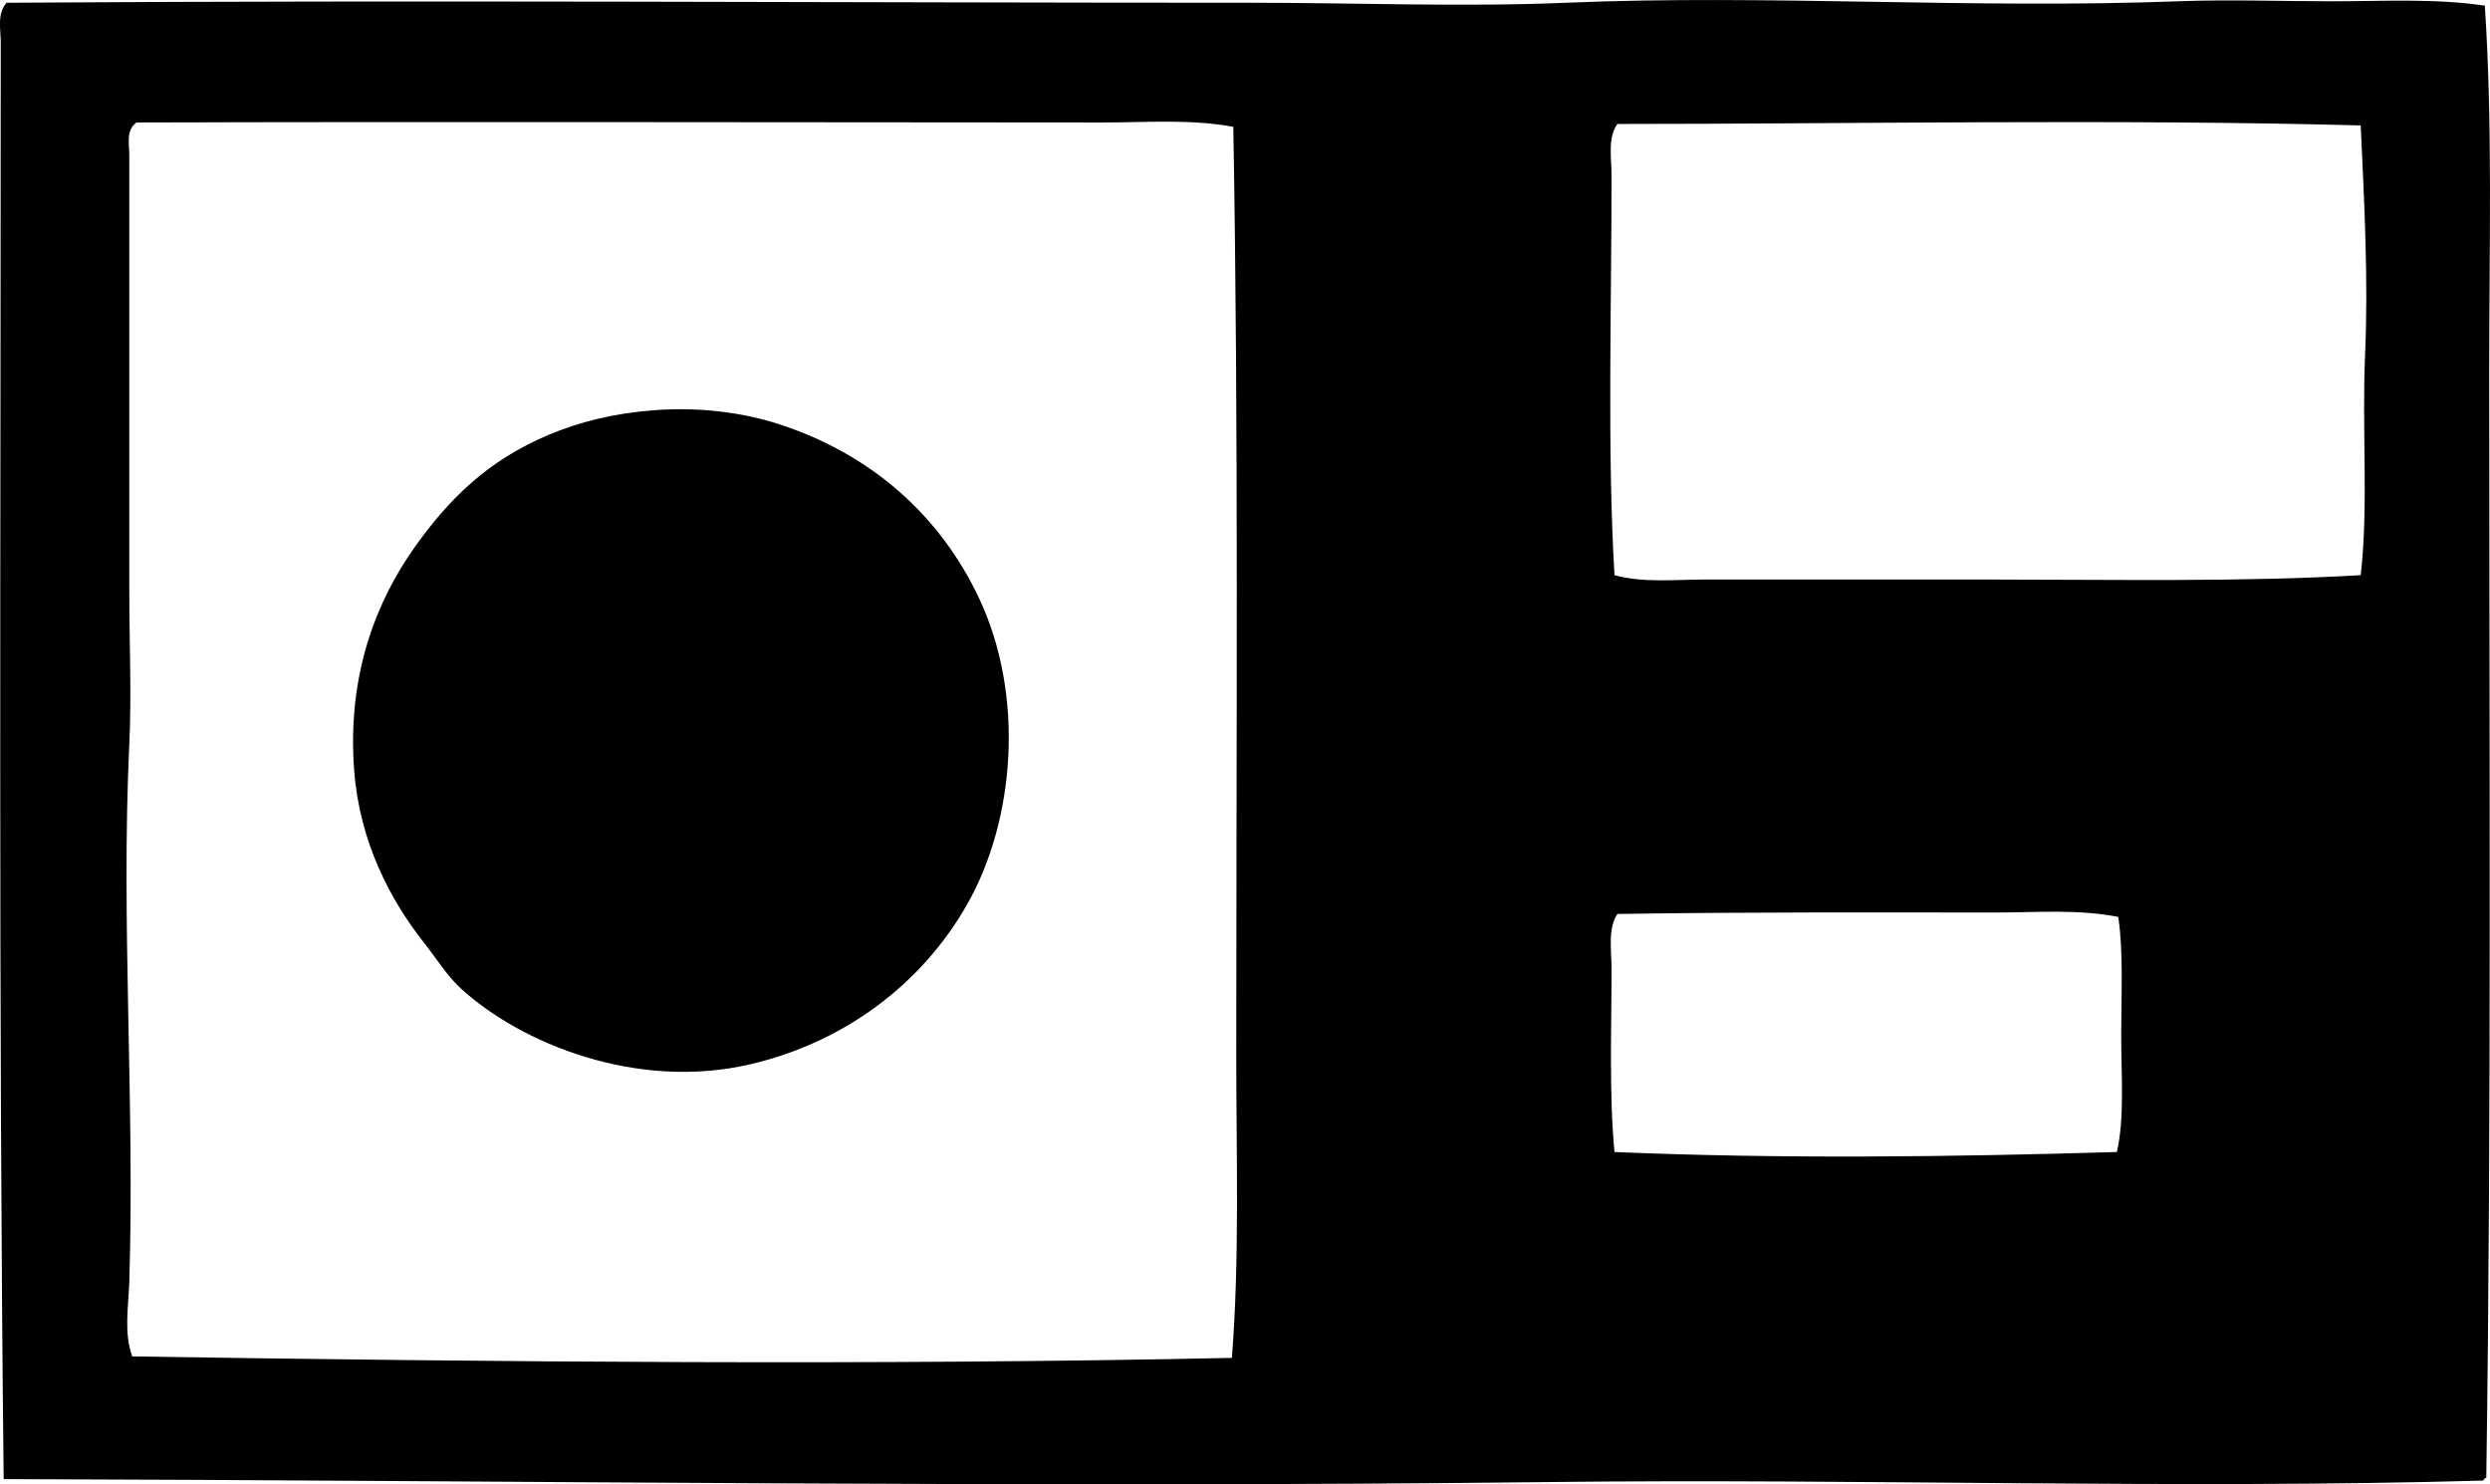 <svg enable-background="new 0 0 83.163 49.575" viewBox="0 0 83.163 49.575" xmlns="http://www.w3.org/2000/svg"><g clip-rule="evenodd" fill-rule="evenodd"><path d="m82.99.189c.265 4.002.146 8.107.146 12.242.002 12.238.077 24.952-.097 36.922-.044.021-.088.043-.098.098-10.331.292-20.743-.073-31.215.049-17.145.2-34.786-.054-51.603-.098-.177-15.87-.098-31.976-.098-47.993 0-.42-.131-.958.195-1.317 13.983-.094 27.932 0 41.556 0 3.501 0 7.059.146 10.535 0 6.743-.284 13.515.212 20.436-.049 1.714-.064 3.447 0 5.17 0 1.691-.001 3.406-.102 5.073.146zm-46.188 3.902c-10.677-.002-21.736-.031-32.239 0-.362.243-.245.724-.245 1.072-.001 4.925 0 9.655 0 14.535 0 1.732.079 3.495 0 5.17-.28 5.915.186 12.039 0 17.949-.026.832-.188 1.684.098 2.487 12.087.189 24.998.3 36.727.049.263-3.33.146-6.76.146-10.194 0-10.303.081-20.834-.098-30.923-1.433-.265-2.912-.145-4.389-.145zm17.217.049c-.333.477-.195 1.133-.195 1.707 0 4.484-.147 9.212.098 13.363.961.265 2.002.146 3.024.146 3.197.001 6.346 0 9.511 0 4.214.001 8.48.086 12.388-.146.265-2.318.036-4.847.146-7.364.113-2.563-.034-5.186-.146-7.657-8.128-.218-17.197-.048-24.826-.049zm12.632 26.338c-4.061-.001-8.355-.019-12.632.048-.326.488-.195 1.206-.195 1.854 0 1.958-.084 4.204.098 6.097 5.591.235 11.197.166 16.778 0 .262-1.127.146-2.523.146-3.901 0-1.361.077-2.773-.098-3.951-1.354-.267-2.73-.147-4.097-.147z"/><path d="m21.877 13.699c1.575-.116 3.004.109 4.048.439 3.177 1.003 5.487 3.101 6.779 5.852 1.525 3.249 1.199 7.381-.39 10.194-1.514 2.681-4.117 4.634-7.267 5.365-3.787.879-7.643-.692-9.657-2.536-.453-.415-.813-.998-1.219-1.513-1.116-1.411-2.157-3.356-2.341-5.755-.248-3.22.758-5.711 2.049-7.511 1.131-1.579 2.415-2.855 4.438-3.707 1.018-.428 2.162-.725 3.56-.828z"/></g></svg>
